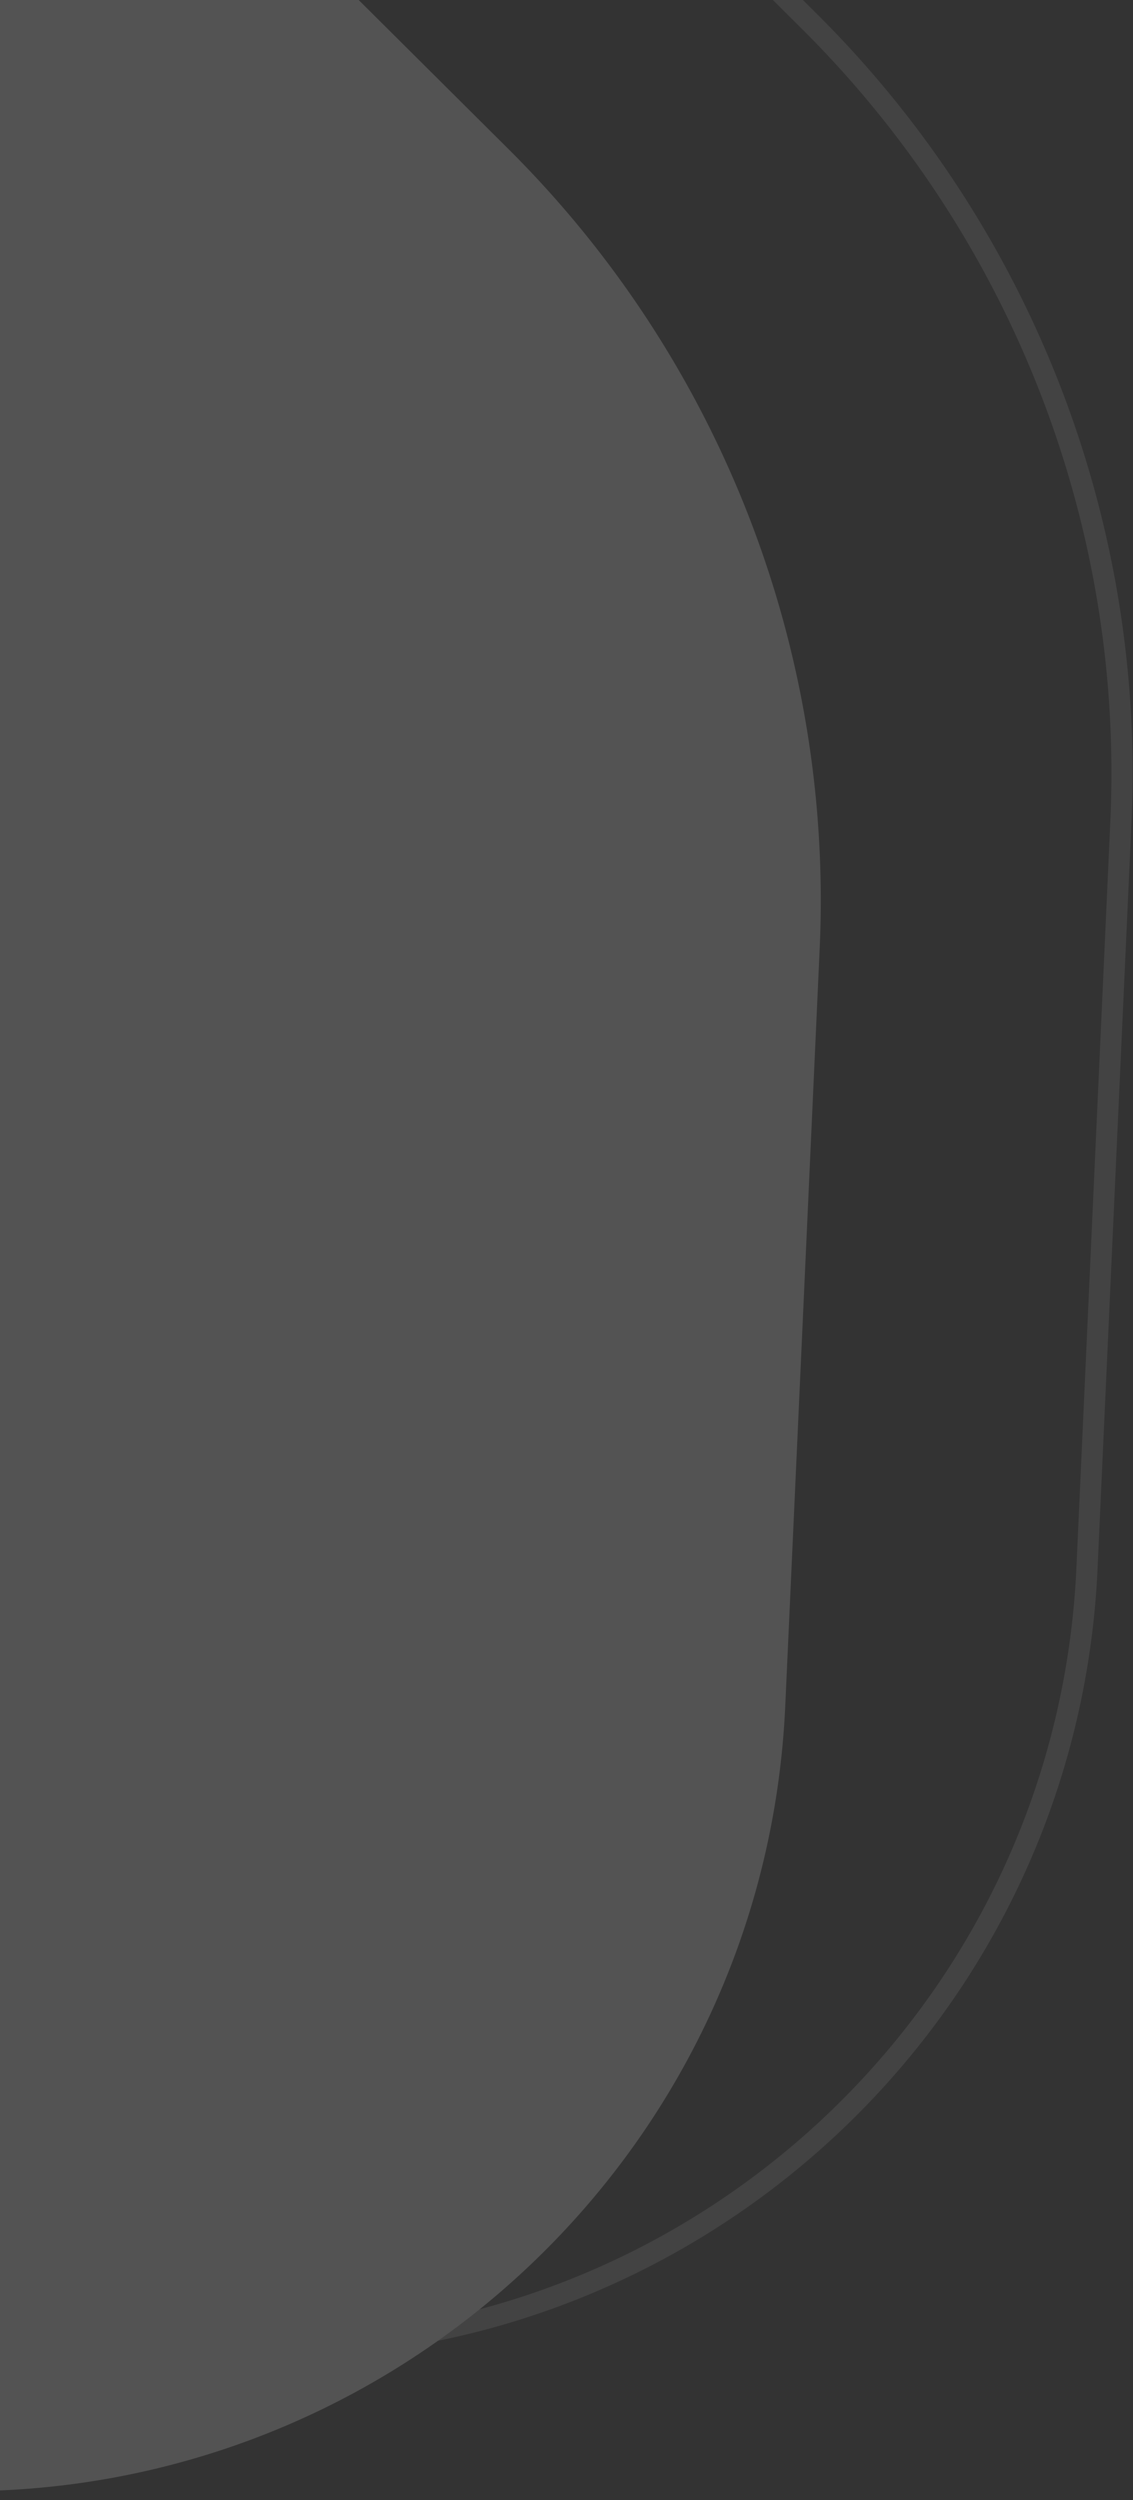 <svg xmlns="http://www.w3.org/2000/svg" width="107" height="236" viewBox="0 0 107 236">
    <rect x="0" y="0" width="107" height="236" fill="#333333" stroke="none"/>
    <g fill="none" fill-rule="evenodd" opacity=".16">
        <path fill="#FFF" d="M-36.152 227.915l-621.847-289.43c-36.731-17.096-59.517-54.666-57.702-95.14l15.155-337.993c2.474-55.173 49.207-97.894 104.38-95.42a100 100 0 0 1 66.046 29.005L48.041 14.094a100 100 0 0 1 29.37 75.438l-3.253 71.528C72.21 203.89 35.91 237.033-6.92 235.085a77.632 77.632 0 0 1-29.231-7.17z"/>
        <path stroke="#FFF" stroke-width="2" d="M-6.717 214.34L-622.775-72.403c-36.73-17.097-59.516-54.665-57.702-95.139l14.91-332.631c2.473-55.173 49.205-97.895 104.378-95.422a100 100 0 0 1 66.048 29.005L76.491 2.072a100 100 0 0 1 29.37 75.437l-3.207 70.545c-1.931 42.466-37.922 75.326-80.387 73.395a76.97 76.97 0 0 1-28.984-7.109z" opacity=".491"/>
    </g>
</svg>
